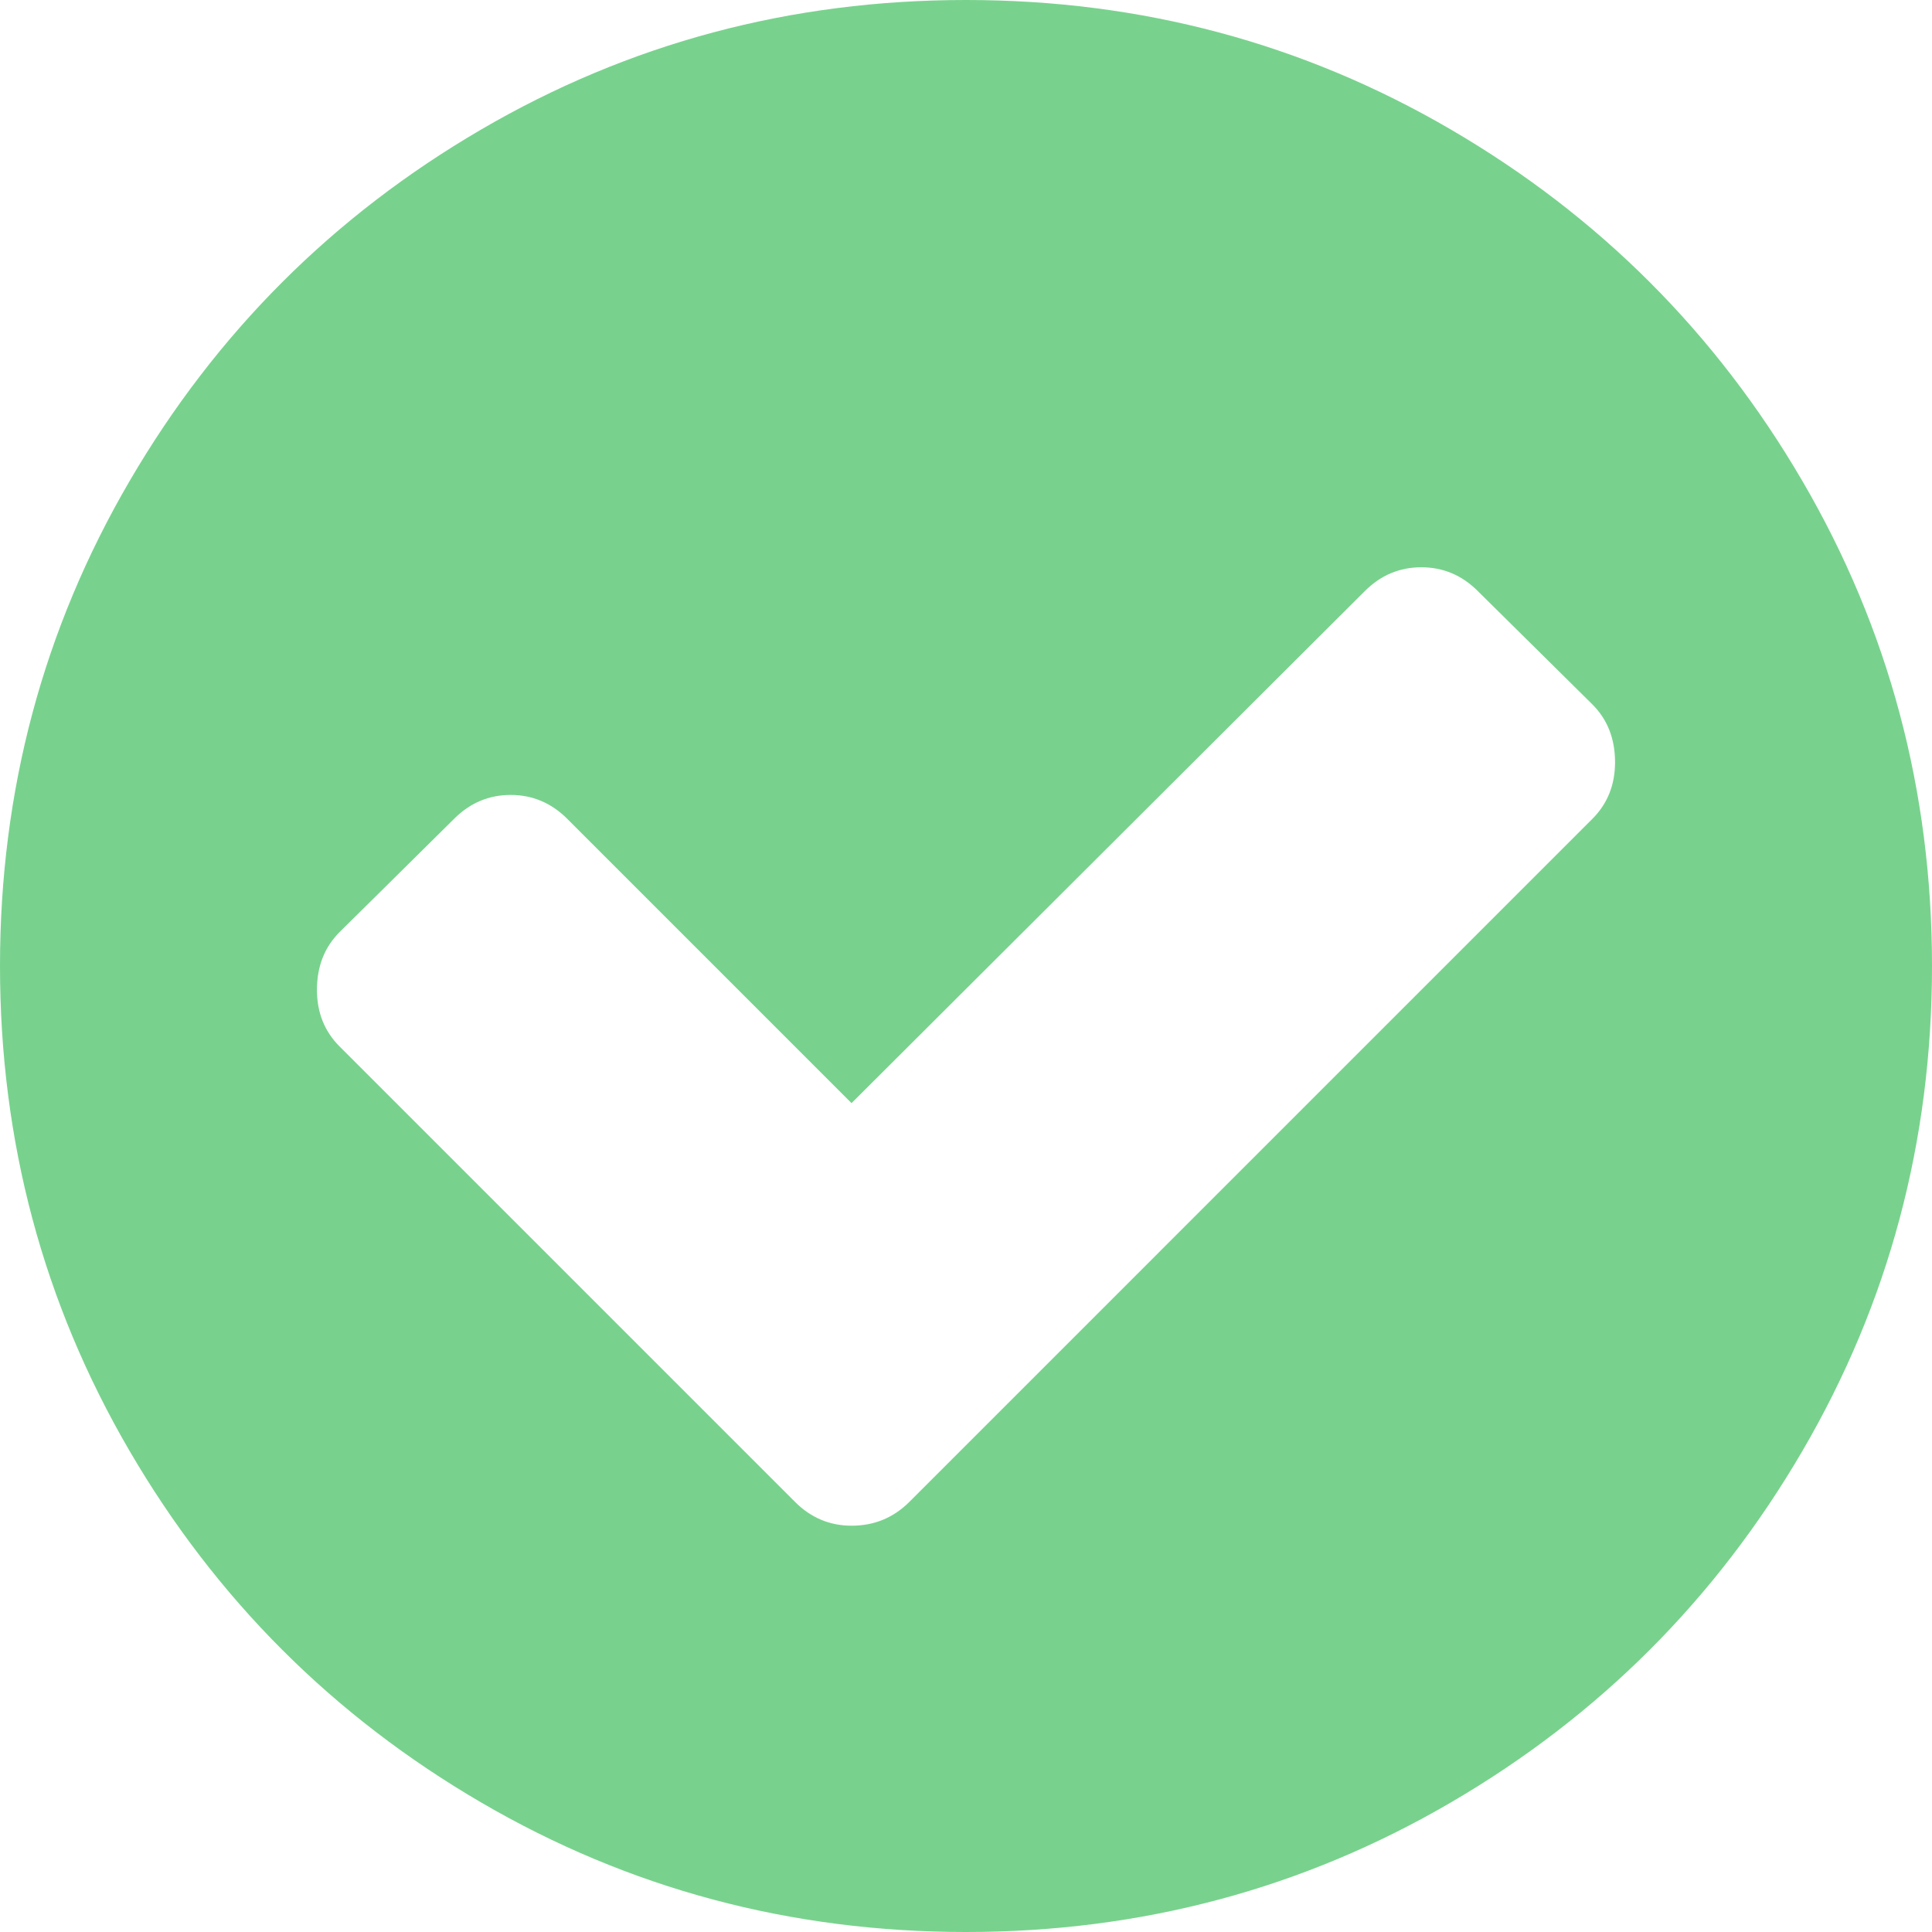 ﻿<?xml version="1.0" encoding="utf-8"?>
<svg version="1.1" xmlns:xlink="http://www.w3.org/1999/xlink" width="37px" height="37px" xmlns="http://www.w3.org/2000/svg">
  <g transform="matrix(1 0 0 1 -30 -51 )">
    <path d="M 30.496 15.682  C 30.785 15.393  30.93 15.031  30.93 14.598  C 30.93 14.148  30.785 13.779  30.496 13.49  L 28.304 11.322  C 27.999 11.016  27.638 10.864  27.22 10.864  C 26.803 10.864  26.441 11.016  26.136 11.322  L 16.308 21.126  L 10.864 15.682  C 10.559 15.377  10.197 15.224  9.78 15.224  C 9.362 15.224  9.001 15.377  8.696 15.682  L 6.504 17.85  C 6.215 18.139  6.07 18.508  6.07 18.958  C 6.07 19.391  6.215 19.753  6.504 20.042  L 15.224 28.762  C 15.529 29.067  15.89 29.219  16.308 29.219  C 16.742 29.219  17.111 29.067  17.416 28.762  L 30.496 15.682  Z M 34.519 9.214  C 36.173 12.048  37 15.144  37 18.5  C 37 21.856  36.173 24.952  34.519 27.786  C 32.865 30.621  30.621 32.865  27.786 34.519  C 24.952 36.173  21.856 37  18.5 37  C 15.144 37  12.048 36.173  9.214 34.519  C 6.379 32.865  4.135 30.621  2.481 27.786  C 0.827 24.952  0 21.856  0 18.5  C 0 15.144  0.827 12.048  2.481 9.214  C 4.135 6.379  6.379 4.135  9.214 2.481  C 12.048 0.827  15.144 0  18.5 0  C 21.856 0  24.952 0.827  27.786 2.481  C 30.621 4.135  32.865 6.379  34.519 9.214  Z " fill-rule="nonzero" fill="#78d28d" stroke="none" transform="matrix(1 0 0 1 30 51 )" />
  </g>
</svg>